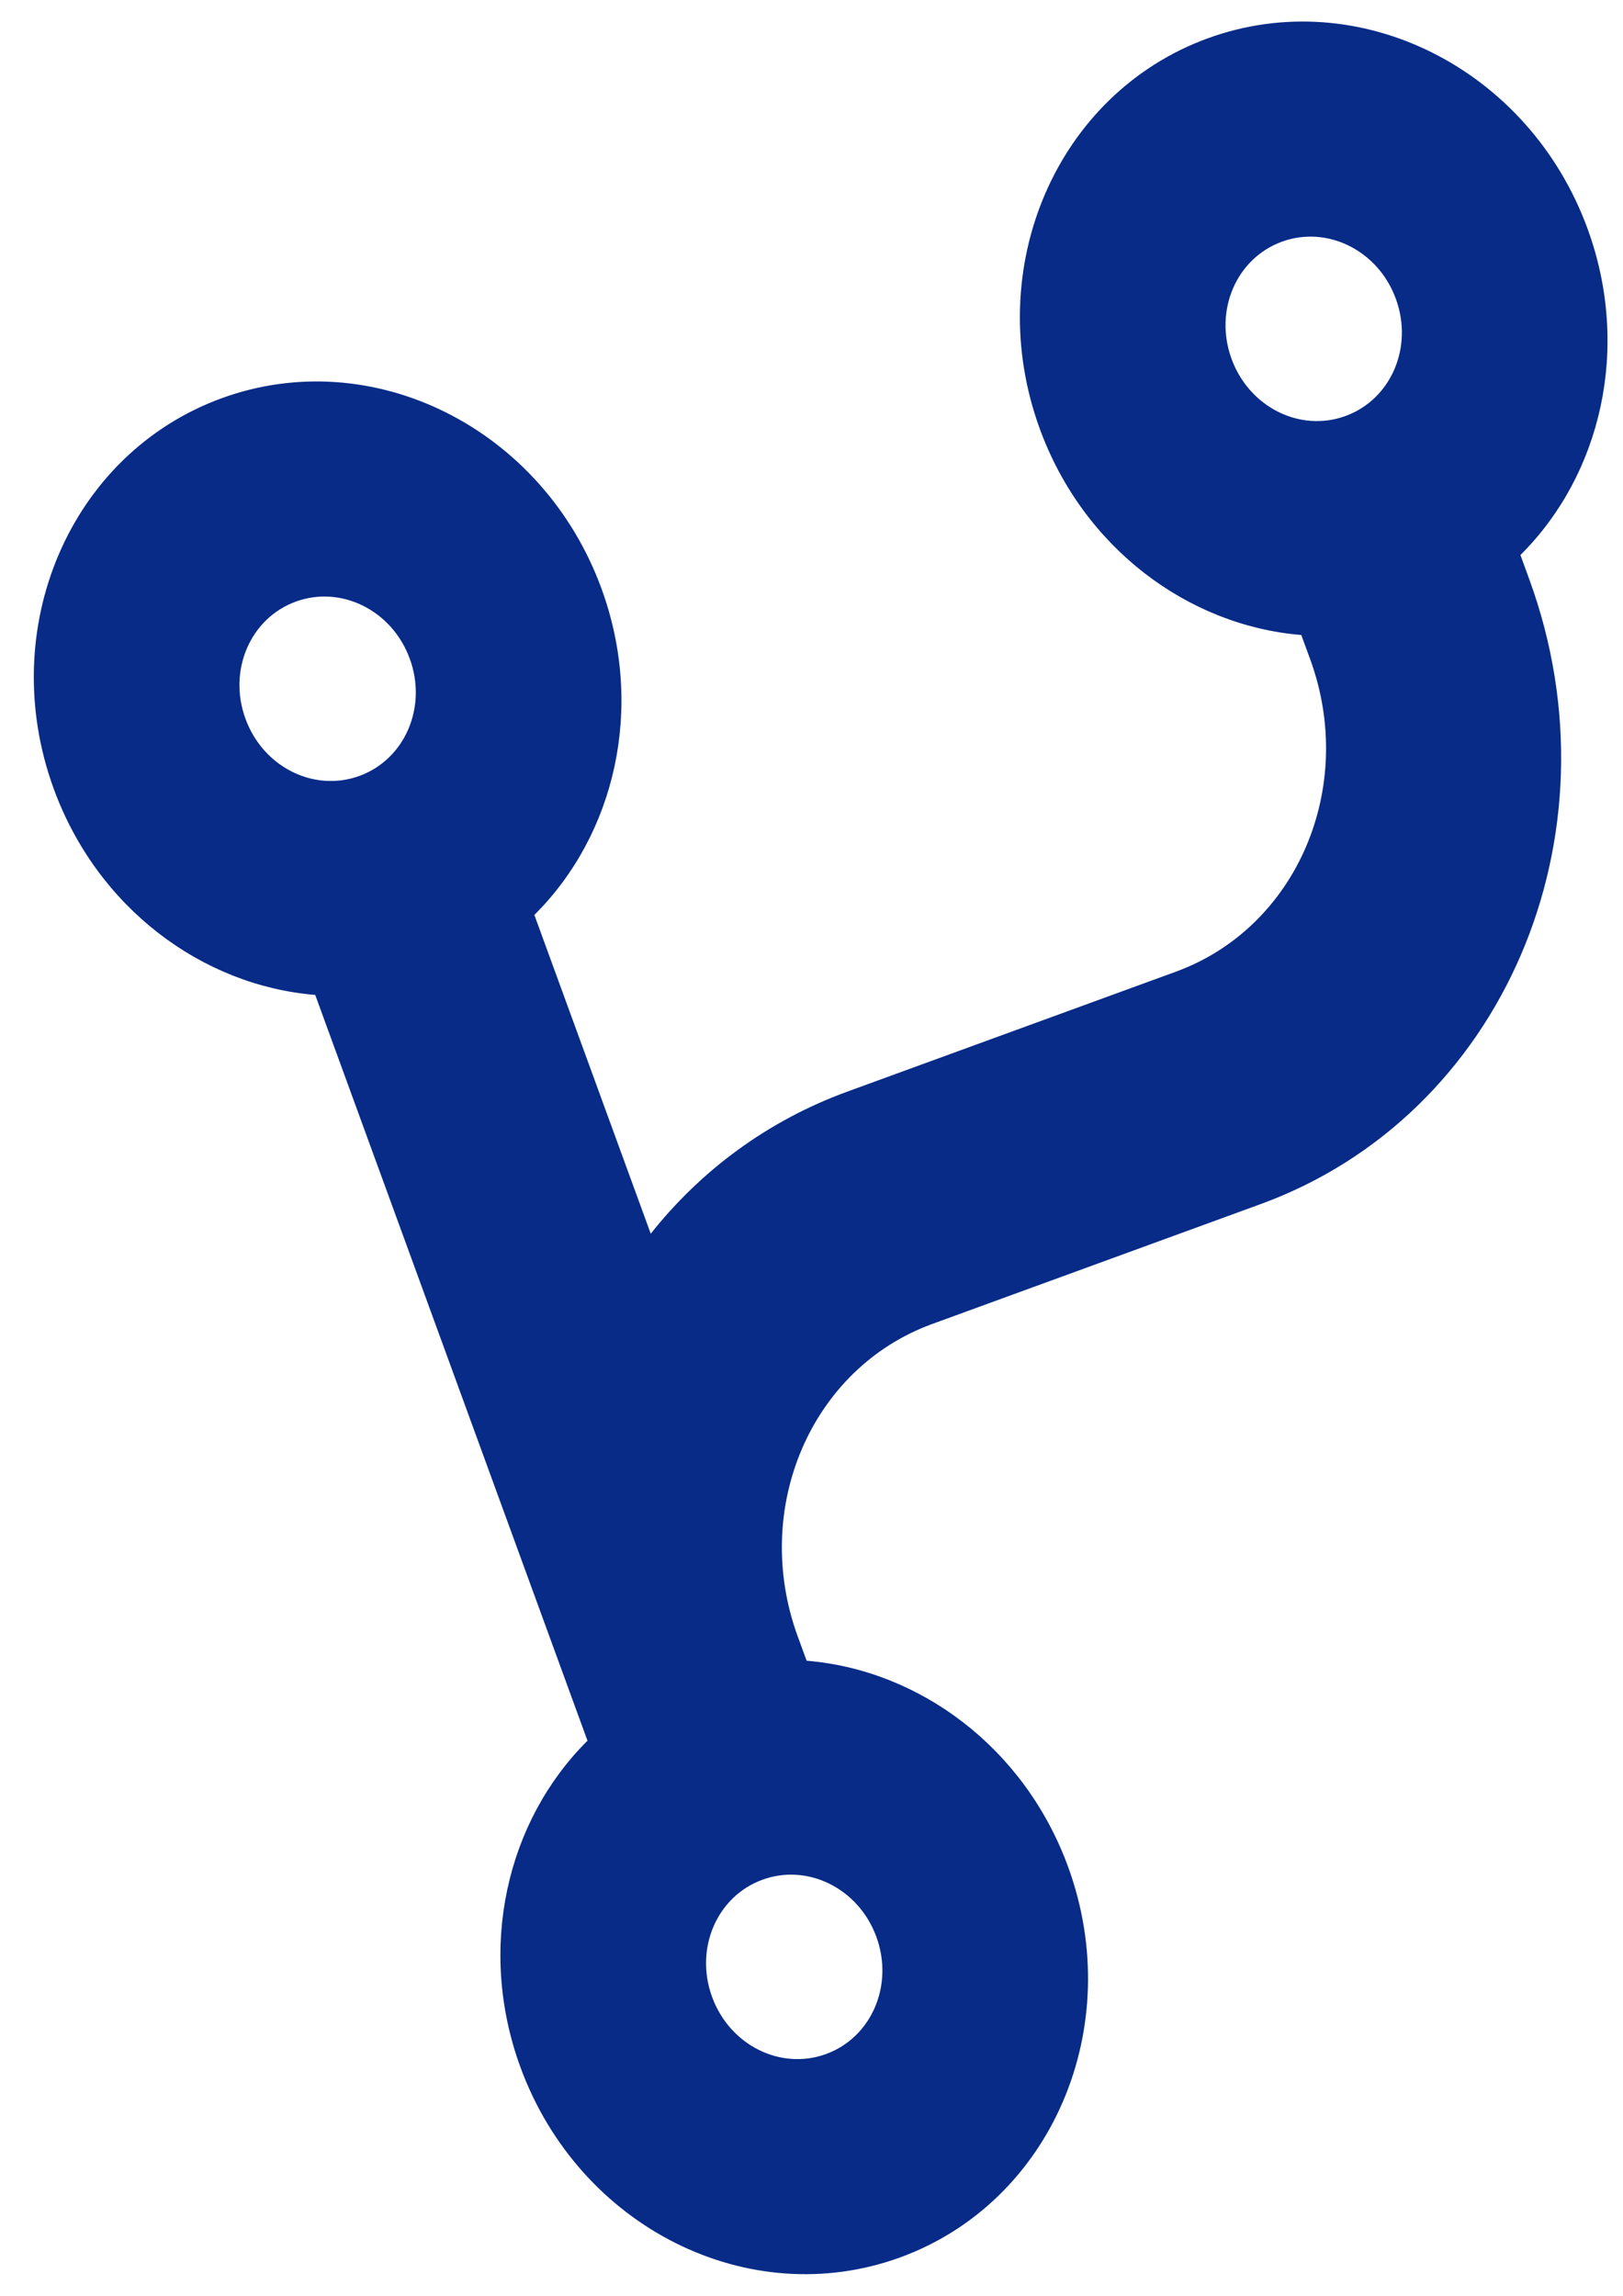 <svg width="41" height="58" viewBox="0 0 41 58" fill="none" xmlns="http://www.w3.org/2000/svg">
<path d="M9.08 19.603C10.23 19.183 10.798 17.863 10.352 16.643C9.907 15.423 8.623 14.78 7.473 15.199C6.322 15.619 5.755 16.939 6.201 18.159C6.646 19.379 7.93 20.023 9.08 19.603ZM15.196 14.875C16.294 17.884 15.535 21.093 13.499 23.115L16.439 31.169C17.7 29.576 19.387 28.316 21.402 27.58L29.705 24.549C32.758 23.434 34.28 19.895 33.098 16.657L32.873 16.043C30.014 15.808 27.365 13.843 26.267 10.834C24.787 6.779 26.685 2.365 30.508 0.969C34.331 -0.426 38.626 1.728 40.106 5.782C41.204 8.791 40.445 12 38.409 14.022L38.633 14.637C41.001 21.122 37.963 28.188 31.848 30.42L23.545 33.451C20.492 34.566 18.97 38.105 20.152 41.343L20.377 41.957C23.236 42.192 25.885 44.157 26.983 47.166C28.463 51.221 26.565 55.635 22.742 57.031C18.919 58.426 14.624 56.273 13.144 52.218C12.046 49.209 12.805 46 14.841 43.978L7.963 25.136C5.103 24.901 2.455 22.936 1.357 19.927C-0.123 15.872 1.774 11.458 5.597 10.062C9.42 8.667 13.716 10.82 15.196 14.875ZM35.262 7.55C34.817 6.33 33.533 5.687 32.383 6.106C31.233 6.526 30.665 7.846 31.111 9.066C31.556 10.286 32.84 10.93 33.99 10.51C35.141 10.09 35.708 8.77 35.262 7.55ZM20.867 51.894C22.017 51.474 22.585 50.154 22.139 48.934C21.694 47.714 20.41 47.07 19.26 47.49C18.11 47.91 17.542 49.23 17.988 50.45C18.433 51.67 19.717 52.313 20.867 51.894Z" fill="#072B87"/>
</svg>
